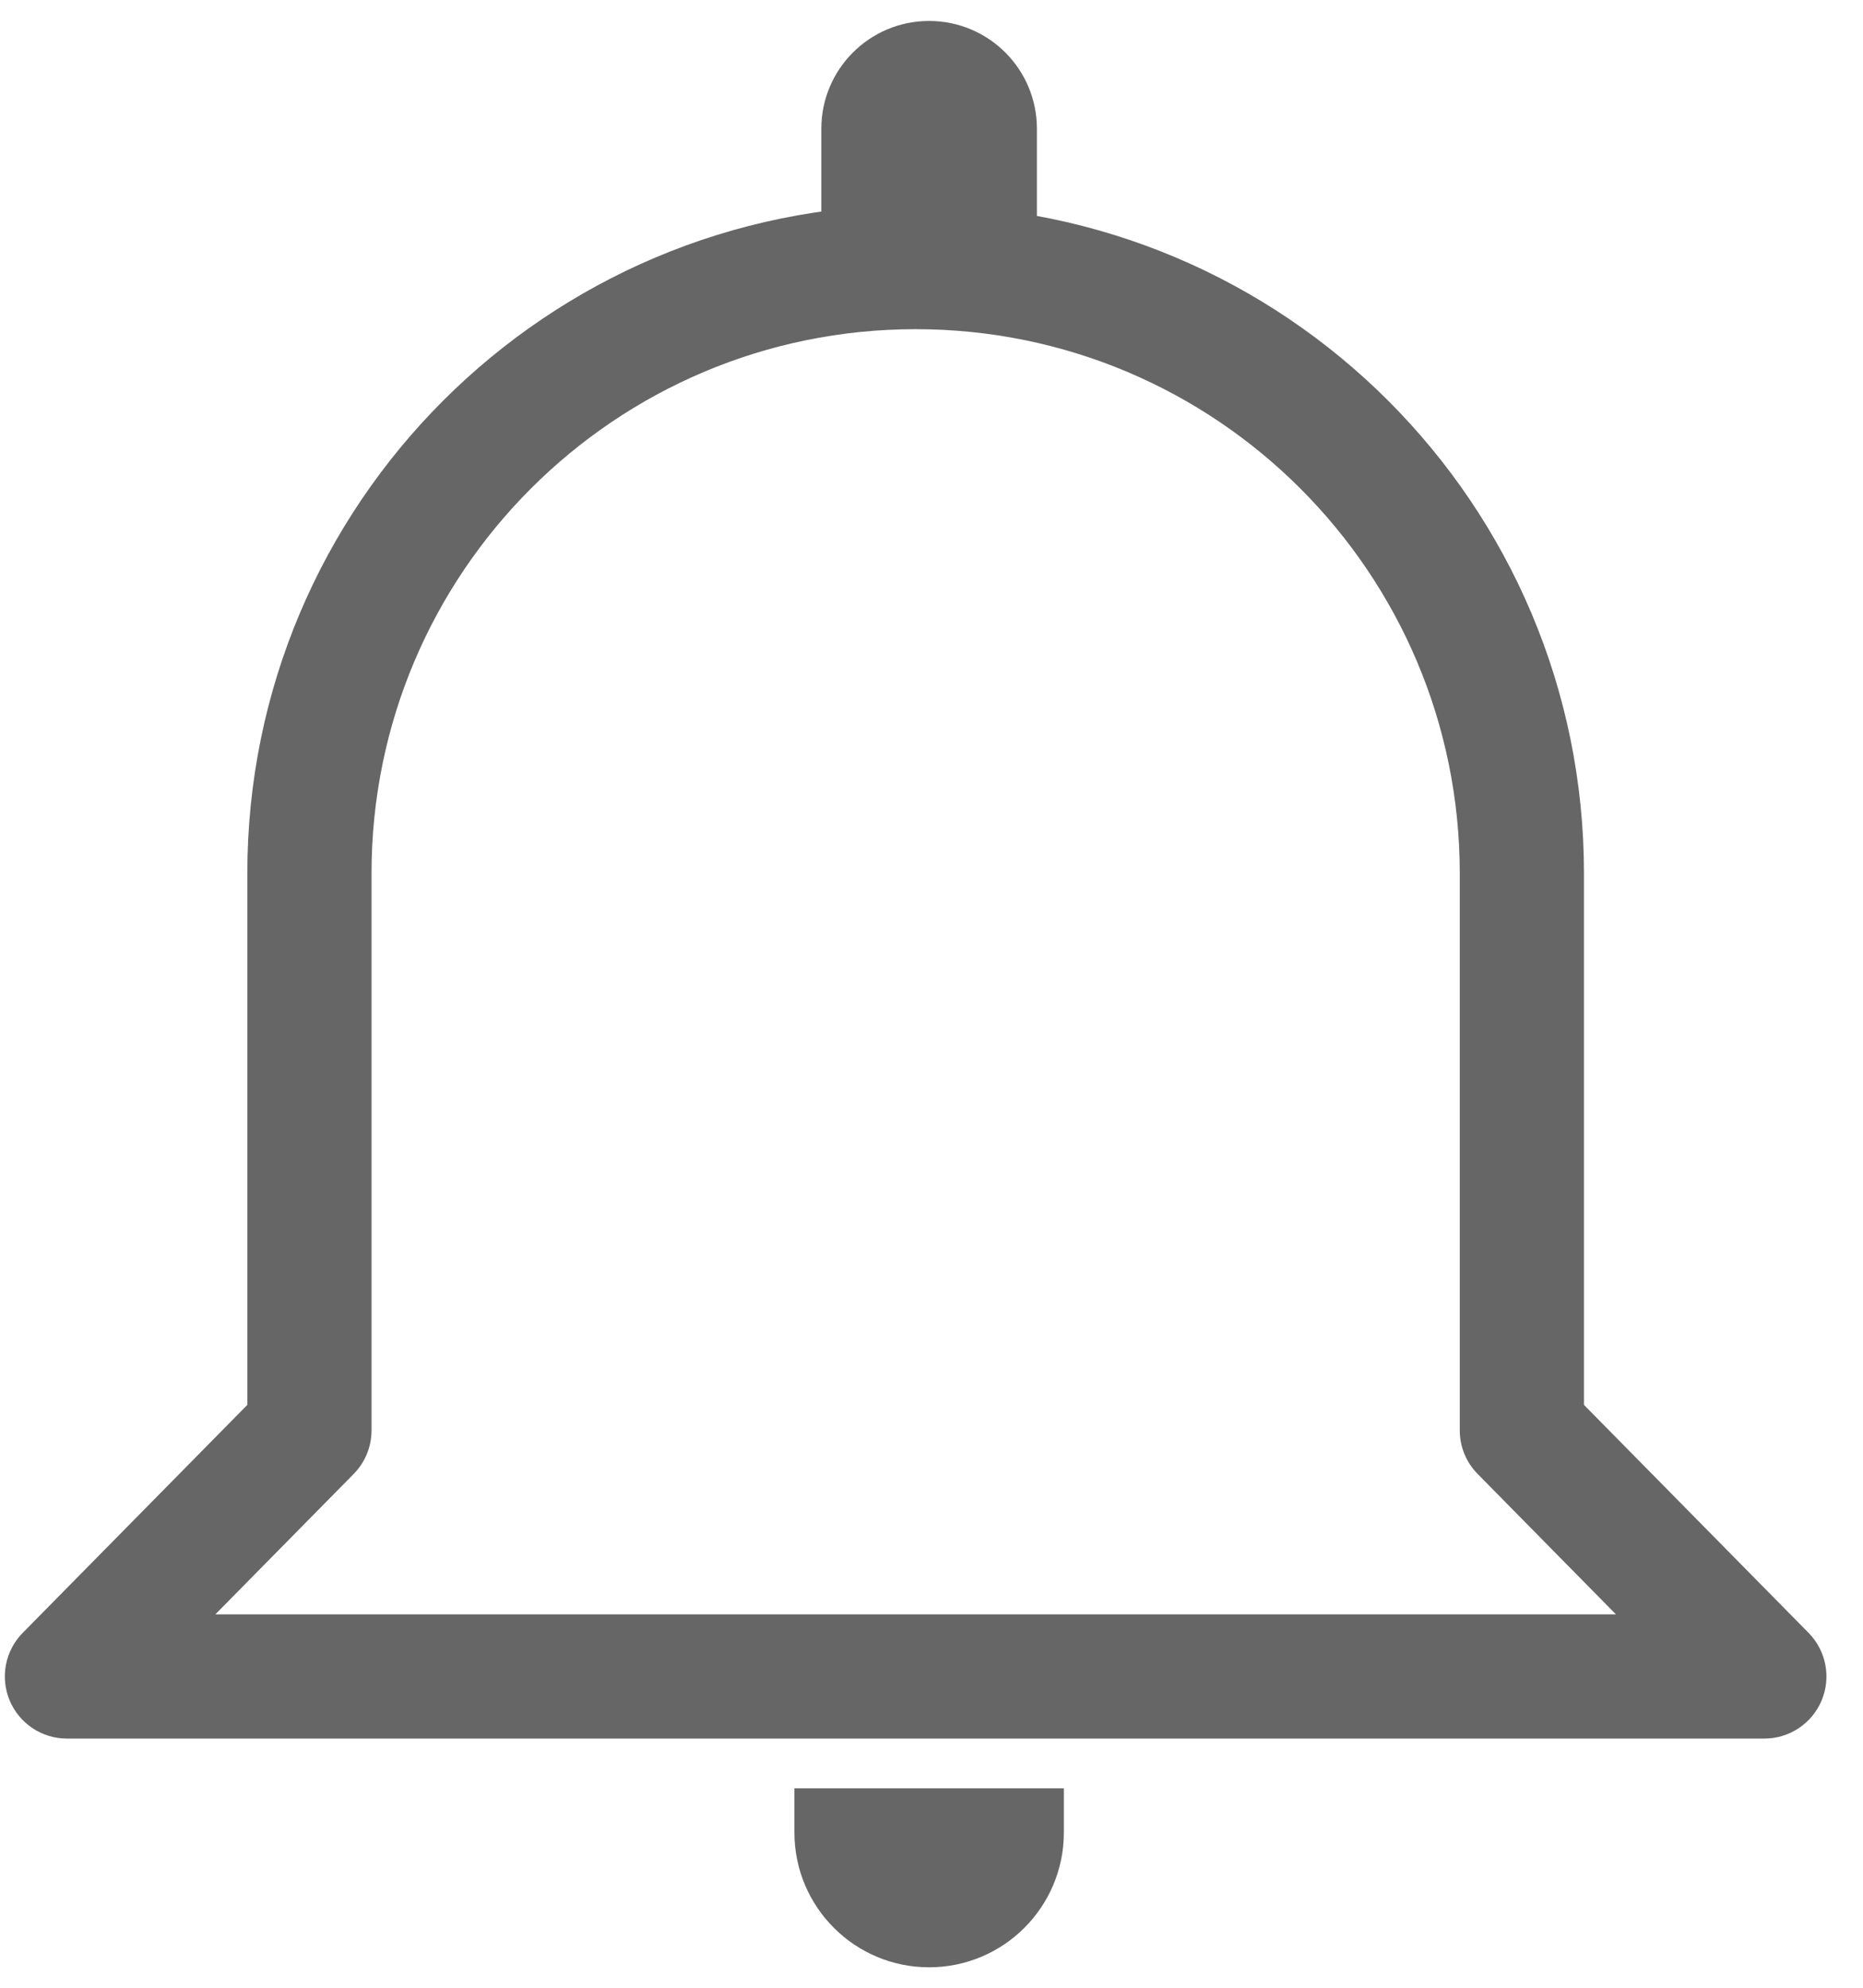 <?xml version="1.0" encoding="UTF-8"?>
<svg width="45px" height="48px" viewBox="0 0 45 48" version="1.1" xmlns="http://www.w3.org/2000/svg" xmlns:xlink="http://www.w3.org/1999/xlink">
    <!-- Generator: Sketch 64 (93537) - https://sketch.com -->
    <title>noun_notification_3075514</title>
    <desc>Created with Sketch.</desc>
    <g id="Page-1" stroke="none" stroke-width="1" fill="none" fill-rule="evenodd">
        <g id="noun_notification_3075514" fill="#666666">
            <path d="M5.974,21.091 C5.974,12.176 13.202,4.949 22.117,4.949 C31.033,4.949 38.26,12.176 38.26,21.091 L38.26,33.925 L43.685,39.43 C44.11,39.861 44.234,40.504 44.001,41.062 C43.767,41.62 43.222,41.983 42.617,41.983 L1.617,41.983 C1.012,41.983 0.467,41.62 0.233,41.062 C-6.20335e-05,40.504 0.124,39.861 0.549,39.43 L5.974,33.925 L5.974,21.091 Z M22.117,7.949 C14.858,7.949 8.974,13.833 8.974,21.091 L8.974,34.541 C8.974,34.935 8.819,35.313 8.543,35.593 L5.202,38.983 L39.032,38.983 L35.692,35.593 C35.415,35.313 35.26,34.935 35.26,34.541 L35.26,21.091 C35.26,13.833 29.376,7.949 22.117,7.949 Z" id="Shape"></path>
            <path d="M19.189,43.184 L19.189,44.252 C19.189,46.049 20.645,47.506 22.442,47.506 C24.24,47.506 25.697,46.049 25.697,44.252 L25.697,43.184 L19.189,43.184 Z" id="Path"></path>
            <path d="M22.442,0.506 C21.005,0.506 19.839,1.671 19.839,3.109 L19.839,6.989 L25.046,6.989 L25.046,3.109 C25.046,1.671 23.88,0.506 22.442,0.506 Z" id="Path"></path>
        </g>
    </g>
</svg>